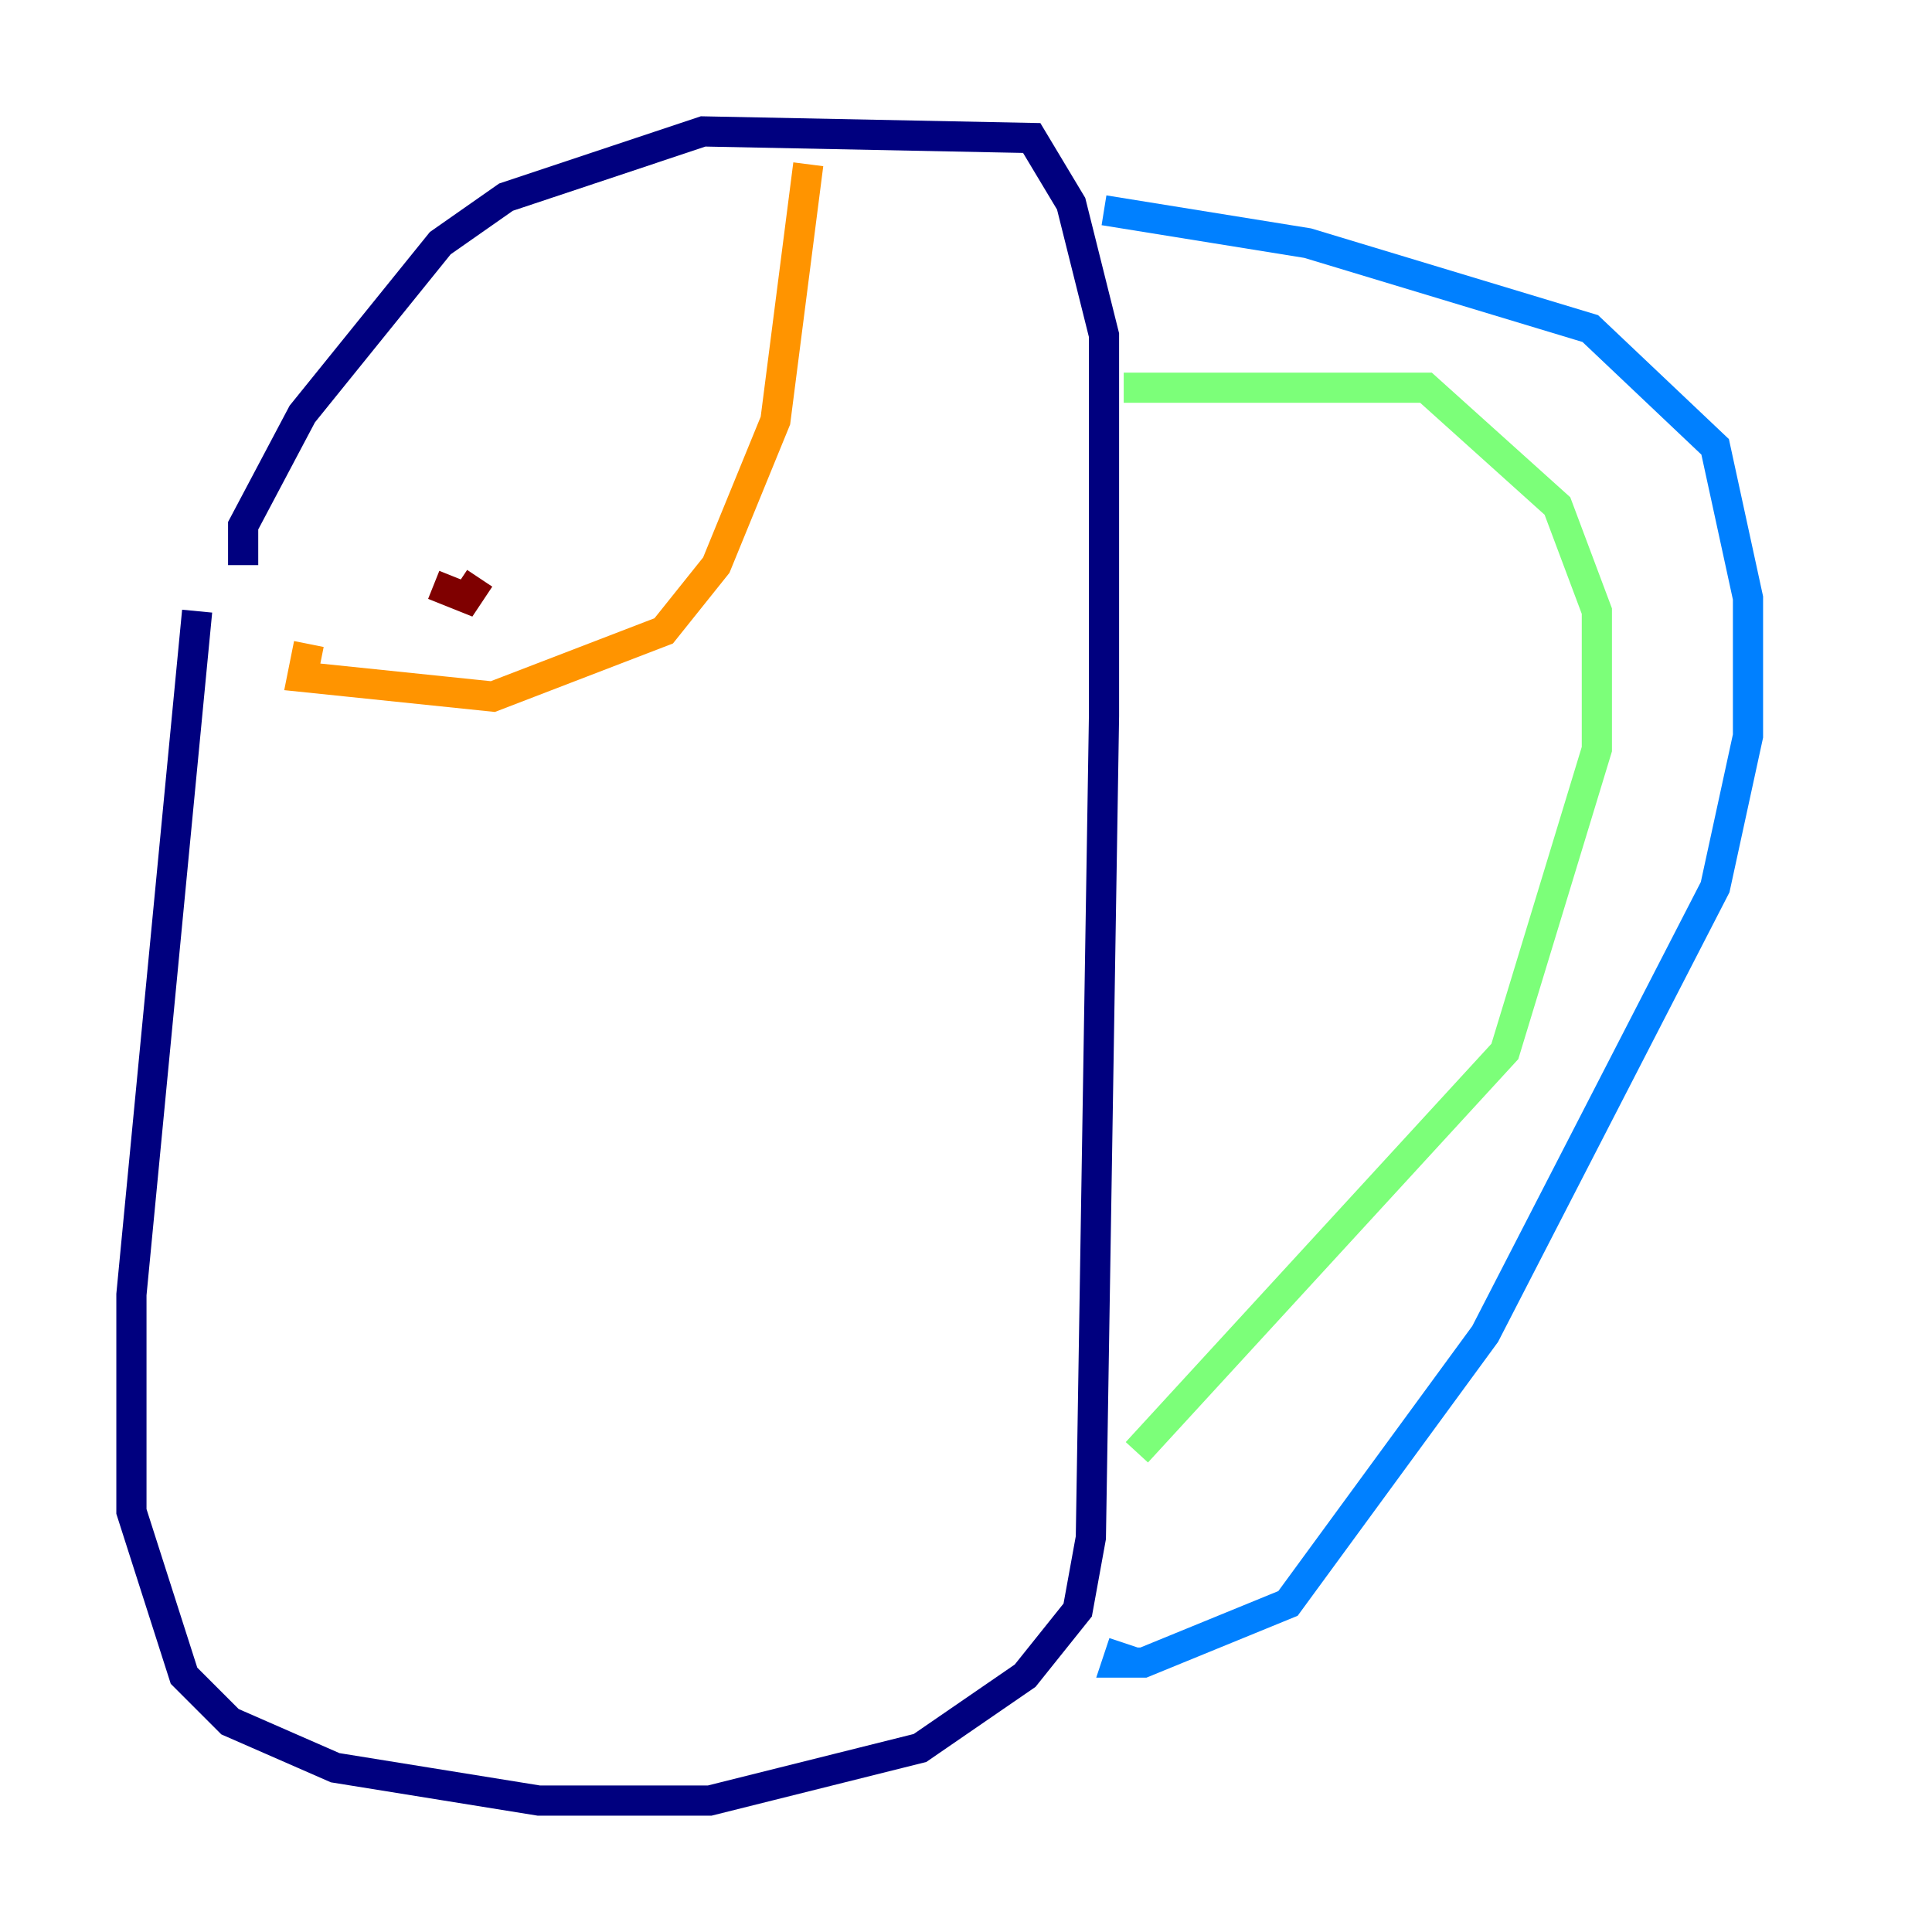 <?xml version="1.0" encoding="utf-8" ?>
<svg baseProfile="tiny" height="128" version="1.2" viewBox="0,0,128,128" width="128" xmlns="http://www.w3.org/2000/svg" xmlns:ev="http://www.w3.org/2001/xml-events" xmlns:xlink="http://www.w3.org/1999/xlink"><defs /><polyline fill="none" points="16.109,37.442 16.109,34.83 20.027,27.429 29.17,16.109 33.524,13.061 46.585,8.707 68.354,9.143 70.966,13.497 73.143,22.204 73.143,47.456 72.272,101.878 71.401,106.667 67.918,111.02 60.952,115.809 47.02,119.293 35.701,119.293 22.204,117.116 15.238,114.068 12.191,111.02 8.707,100.136 8.707,85.769 13.061,40.49" stroke="#00007f" stroke-width="2" /><polyline fill="none" points="73.143,13.932 86.639,16.109 105.361,21.769 113.633,29.605 115.809,39.619 115.809,48.762 113.633,58.776 98.395,88.381 85.333,106.231 75.755,110.15 74.014,110.15 74.449,108.844" stroke="#0080ff" stroke-width="2" /><polyline fill="none" points="74.449,25.687 94.476,25.687 103.184,33.524 105.796,40.49 105.796,49.633 99.701,69.66 75.32,96.218" stroke="#7cff79" stroke-width="2" /><polyline fill="none" points="20.463,42.667 20.027,44.843 32.653,46.15 43.973,41.796 47.456,37.442 51.374,27.864 53.551,10.884" stroke="#ff9400" stroke-width="2" /><polyline fill="none" points="28.735,38.748 30.912,39.619 31.782,38.313" stroke="#7f0000" stroke-width="2" /></svg>